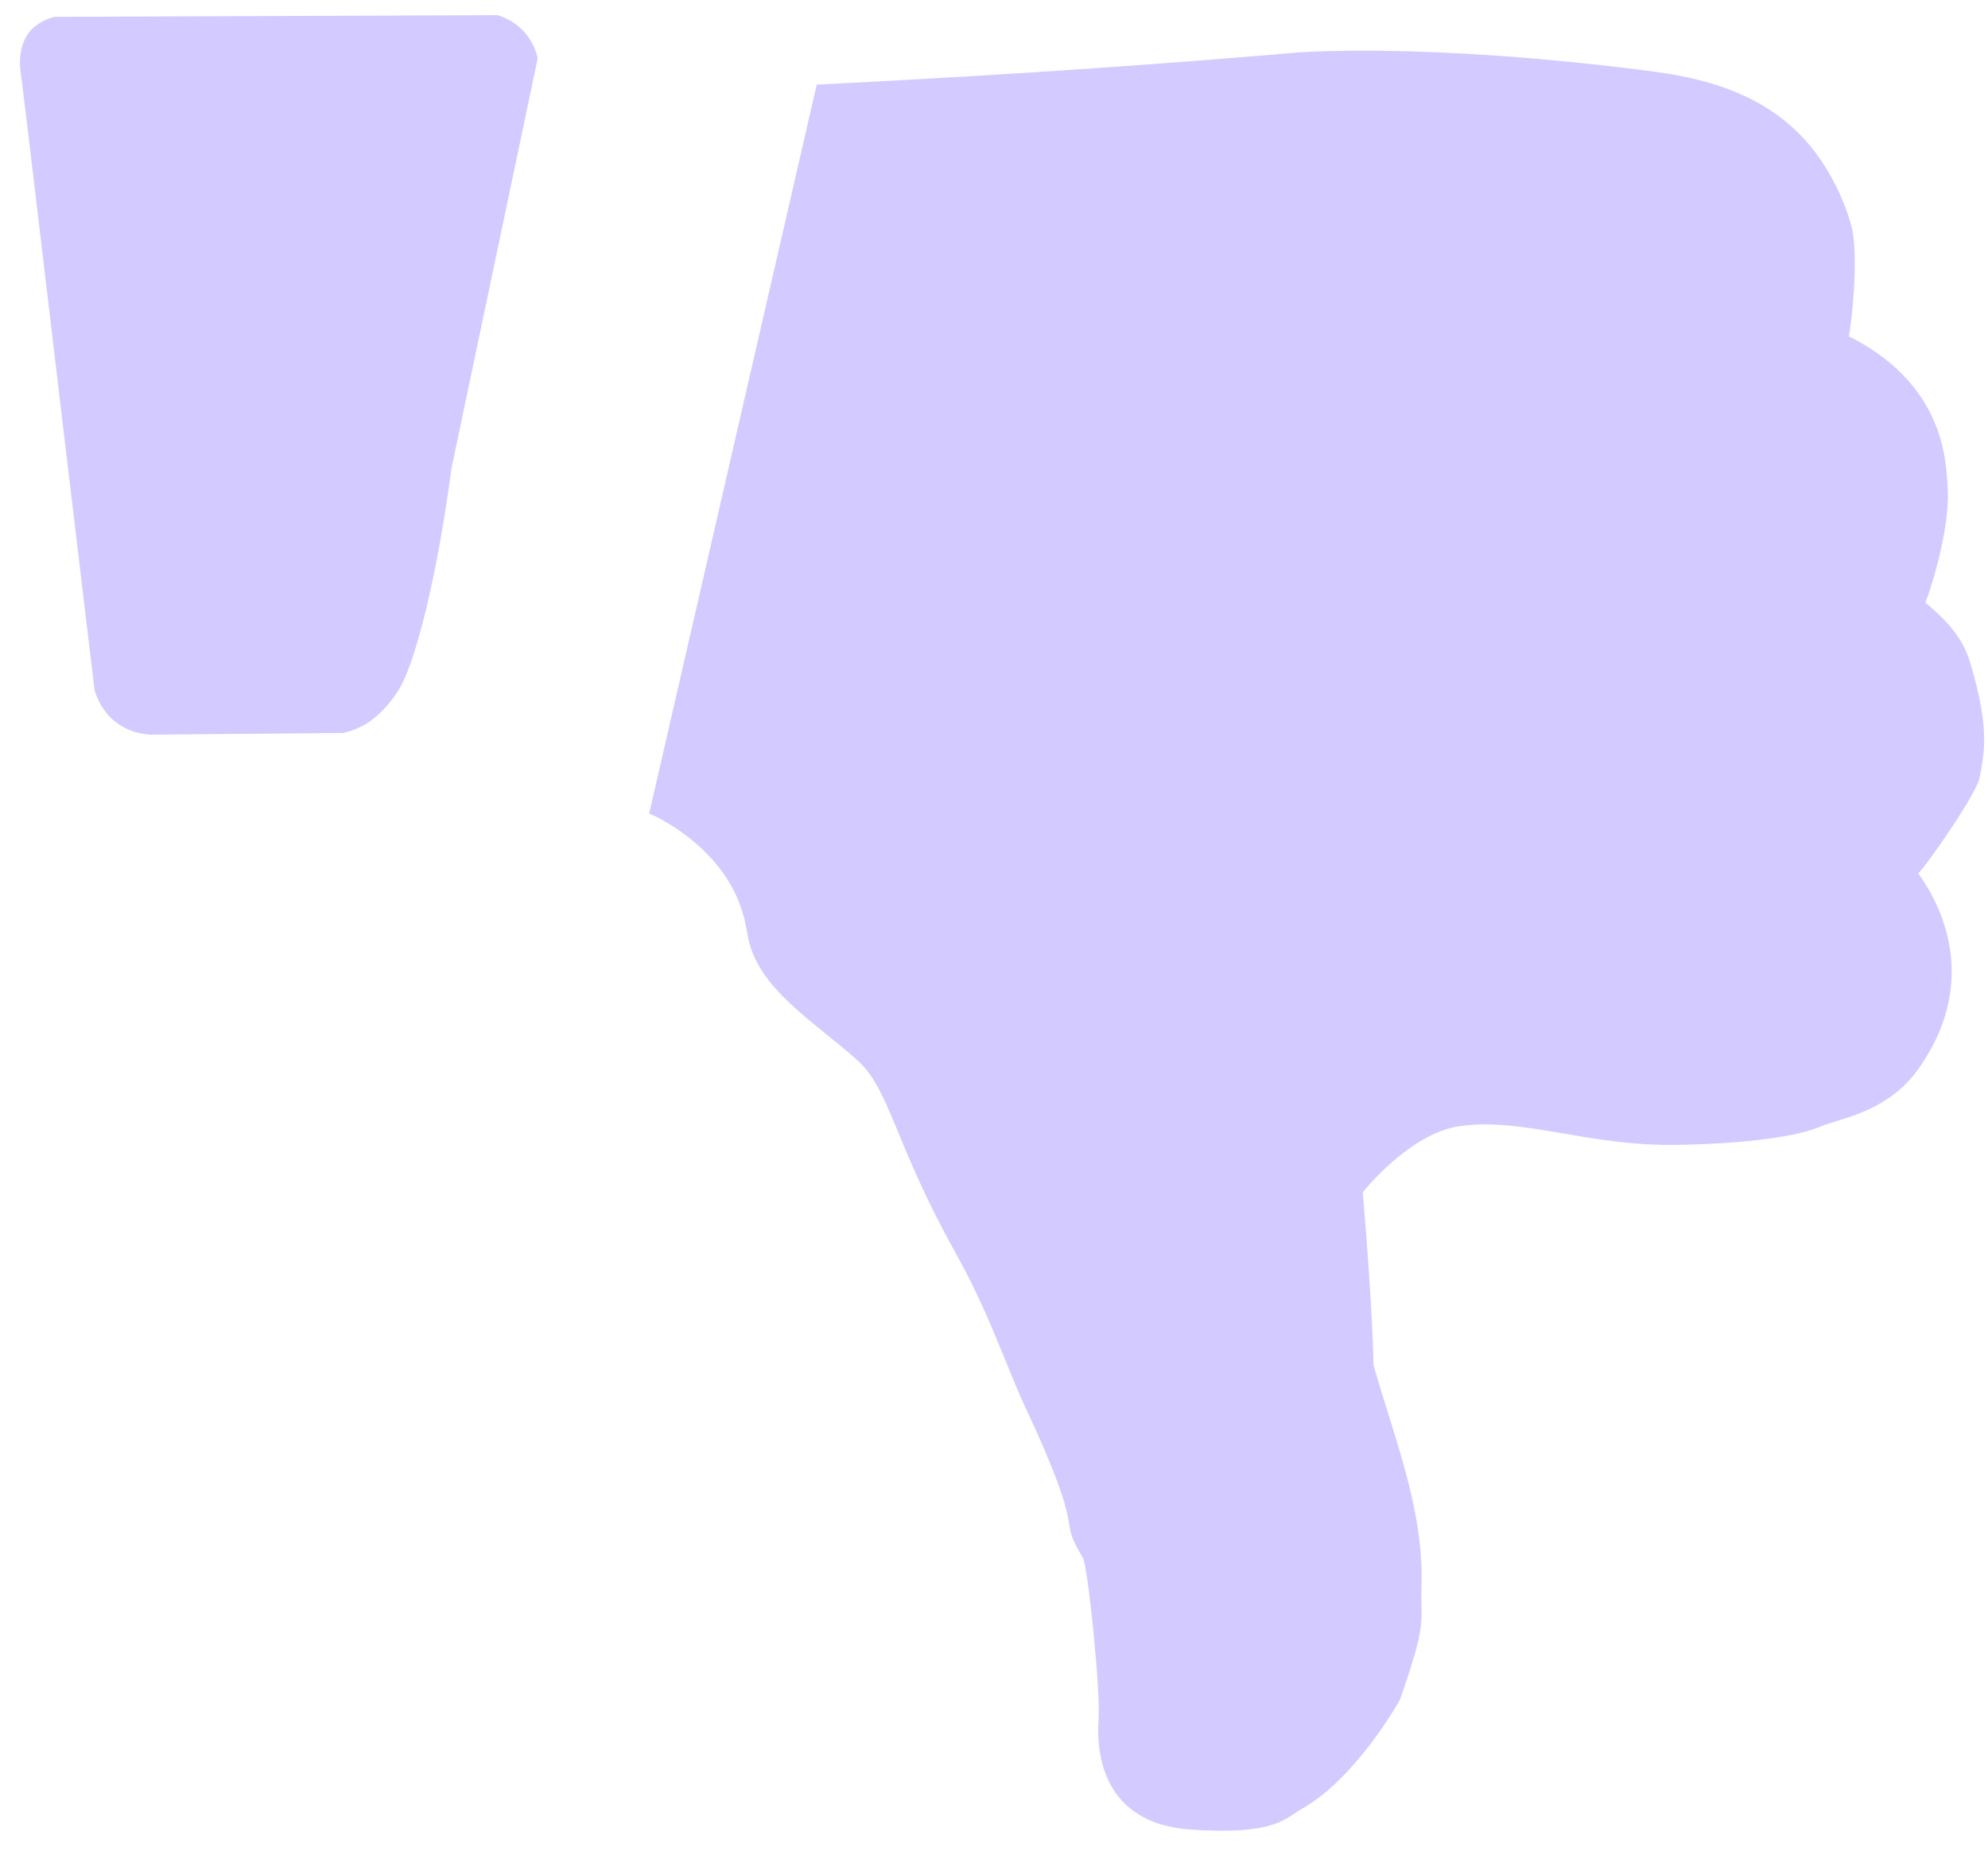 <svg width="87" height="81" viewBox="0 0 87 81" fill="none" xmlns="http://www.w3.org/2000/svg">
<path d="M52.084 80.075C55.856 80.336 56.253 79.567 56.972 79.169C59.355 77.842 61.266 74.392 61.266 74.392C62.469 70.918 62.159 71.203 62.209 69.305C62.295 66.029 61.005 62.89 60.112 59.763C60.099 59.726 60.112 57.827 59.64 52.182C59.64 52.182 61.663 49.613 63.871 49.291C66.663 48.893 69.467 50.172 73.364 50.109C77.247 50.047 79.046 49.576 79.58 49.34C80.399 48.968 82.595 48.732 83.973 46.759C87.05 42.379 84.283 38.719 83.948 38.222C84.295 37.912 86.504 34.736 86.628 34.053C86.814 33.036 87.124 31.981 86.206 28.953C85.834 27.725 84.928 26.943 84.258 26.372C84.419 26.038 85.338 23.221 85.238 21.422C85.201 20.652 85.139 19.536 84.605 18.357C83.65 16.198 81.739 15.131 80.908 14.721C81.007 14.324 81.354 11.346 81.044 9.981C81.044 9.981 80.56 7.835 78.947 6.073C76.813 3.752 73.761 3.306 71.899 3.07C62.171 1.842 56.749 2.301 56.749 2.301C51.997 2.71 44.998 3.244 35.742 3.703C33.297 14.337 30.853 24.97 28.409 35.604C29.215 35.964 29.823 36.398 30.22 36.721C30.642 37.068 31.56 37.838 32.168 39.091C32.578 39.947 32.665 40.654 32.727 40.977C33.149 43.285 35.63 44.699 37.541 46.424C38.943 47.69 39.154 50.06 41.797 54.8C43.311 57.505 43.956 59.614 44.862 61.575C47.666 67.555 46.202 66.228 47.381 68.163C47.617 68.548 48.175 74.156 48.076 75.273C47.976 76.638 48.2 79.802 52.084 80.075Z" fill="#D3CBFF"/>
<path d="M6.57 32.155C9.387 32.13 12.204 32.105 15.02 32.08C15.256 32.031 15.653 31.907 16.063 31.659C16.063 31.659 16.907 31.15 17.527 30.058C18.184 28.891 19.115 25.343 19.76 20.491C21.014 14.51 22.279 8.53 23.532 2.549C23.483 2.325 23.346 1.866 22.974 1.432C22.527 0.923 22.006 0.737 21.783 0.663C15.318 0.688 8.841 0.712 2.376 0.737C2.091 0.812 1.595 0.998 1.26 1.432C0.751 2.115 0.875 3.008 0.925 3.331C1.136 4.894 2.376 15.54 4.138 30.207C4.213 30.455 4.387 30.951 4.833 31.398C5.503 32.068 6.335 32.142 6.57 32.155Z" fill="#D3CBFF"/>
</svg>
